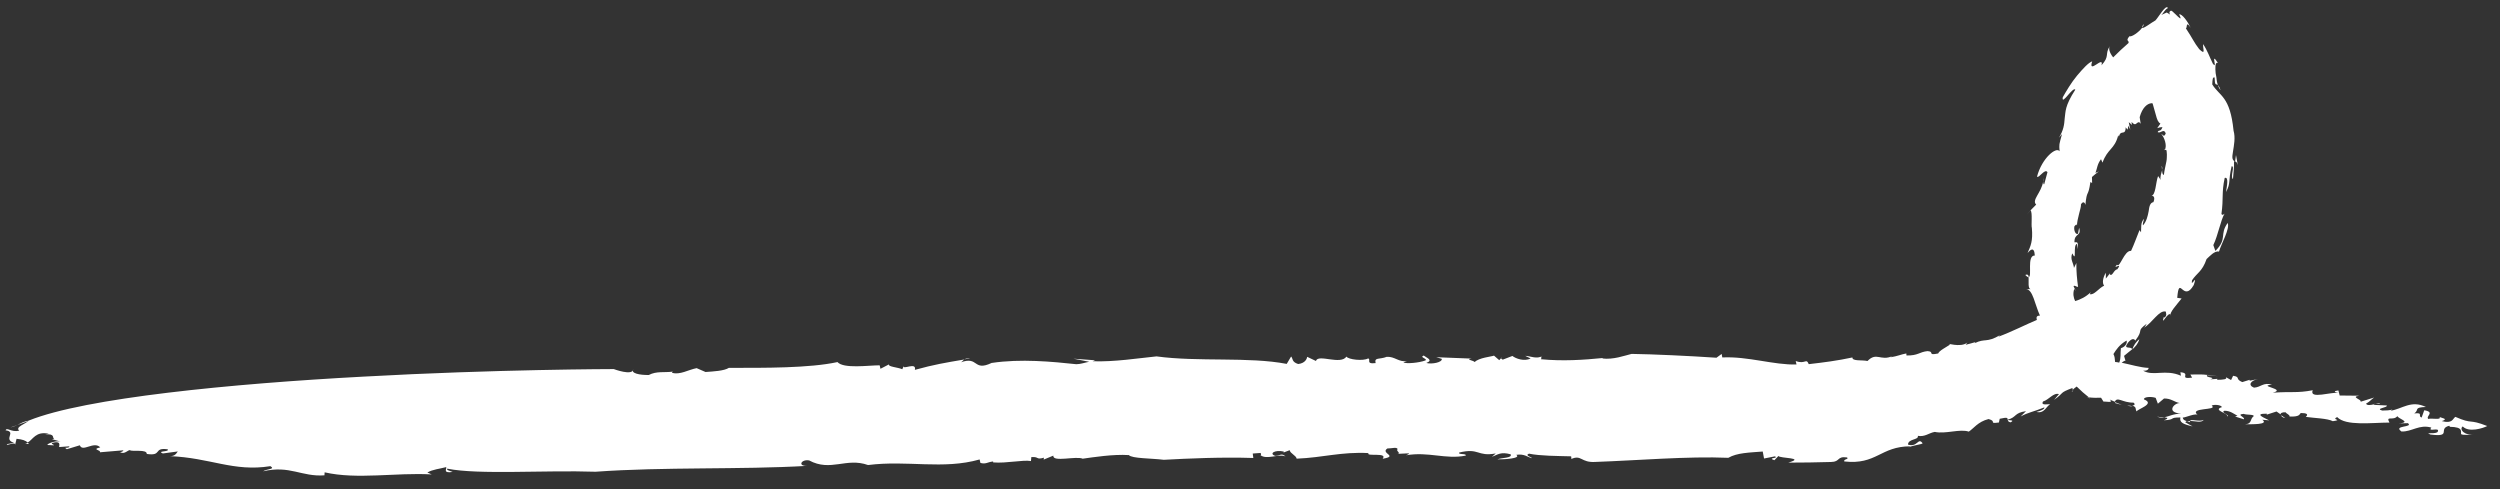<svg width="184" height="36" viewBox="0 0 184 36" fill="none" xmlns="http://www.w3.org/2000/svg">
<rect x="0" y="0" width="184" height="36" fill="#333333" stroke="none"/>
<path d="M162.496 27.583C162.496 27.583 162.477 27.604 162.468 27.615C162.64 27.633 162.872 27.656 163.245 27.689L162.497 27.593L162.496 27.583Z" fill="white"/>
<path d="M159.073 12.219C159.118 12.286 159.125 12.386 159.123 12.496C159.154 12.373 159.157 12.273 159.073 12.219Z" fill="white"/>
<path d="M168.2 30.771L167.894 30.562C167.9 30.642 167.997 30.735 168.2 30.771Z" fill="white"/>
<path d="M175.178 29.657C175.078 29.664 174.97 29.692 174.851 29.72C174.982 29.721 175.153 29.729 175.178 29.657Z" fill="white"/>
<path d="M174.694 29.762L174.851 29.72C174.772 29.726 174.702 29.731 174.694 29.762Z" fill="white"/>
<path d="M2.154 30.965C1.824 30.979 1.555 31.139 1.275 31.279L2.154 30.965Z" fill="white"/>
<path d="M110.475 26.378L110.55 26.303C110.481 26.328 110.473 26.358 110.475 26.378Z" fill="white"/>
<path d="M162.194 30.903C161.855 31.068 161.204 30.804 161.197 30.985C161.548 30.98 162.021 31.146 162.194 30.903Z" fill="white"/>
<path d="M2.127 32.672C2.127 32.672 2.073 32.615 2.041 32.588C1.983 32.622 1.924 32.636 1.855 32.651L2.128 32.682L2.127 32.672Z" fill="white"/>
<path d="M72.971 26.705C72.971 26.705 72.971 26.705 72.981 26.704C73.01 26.692 73.03 26.68 73.059 26.668L72.971 26.705Z" fill="white"/>
<path d="M70.978 26.447C71.117 26.427 71.255 26.397 71.404 26.376C71.182 26.362 71.064 26.401 70.978 26.447Z" fill="white"/>
<path d="M1.275 31.279L0.776 31.456C0.954 31.423 1.119 31.351 1.275 31.279Z" fill="white"/>
<path d="M159.29 11.06C159.29 11.06 159.317 11.018 159.336 10.997C159.296 11 159.266 11.002 159.29 11.06Z" fill="white"/>
<path d="M157.455 24.968C157.226 25.125 157.01 25.471 156.937 25.717C157.145 25.532 157.341 25.337 157.455 24.968Z" fill="white"/>
<path d="M164.503 11.888C164.503 11.888 164.493 11.889 164.483 11.889C164.483 11.889 164.484 11.899 164.504 11.898L164.503 11.888Z" fill="white"/>
<path d="M147.778 30.919C147.778 30.919 147.778 30.919 147.758 30.921L147.778 30.919Z" fill="white"/>
<path d="M157.302 30.363C157.302 30.363 157.301 30.343 157.279 30.325C157.28 30.335 157.281 30.345 157.302 30.363Z" fill="white"/>
<path d="M180.307 31.413C181.331 31.429 181.095 31.767 181.138 31.954C181.295 32.043 181.814 32.016 182.089 31.926C181.451 32.122 180.953 31.607 181.258 31.384C181.683 31.855 182.771 31.516 183.06 31.355C181.636 30.795 182.051 31.267 180.716 30.681C180.514 30.806 180.523 31.206 179.716 30.994C180.245 30.825 179.699 30.765 179.554 30.695C179.701 30.935 178.977 30.756 178.722 30.835C178.506 30.63 179.247 30.336 178.425 30.195L178.233 30.73C177.915 30.632 178.396 30.347 177.69 30.428C178.082 30.169 177.607 29.983 178.548 29.955C177.457 29.422 176.814 30.1 175.931 30.234C176.019 30.207 176.034 30.136 176.122 30.1C175.931 30.234 175.588 30.198 175.328 30.217C174.765 30.057 175.794 30.003 175.662 29.842L174.727 29.799C174.727 29.799 174.705 29.771 174.704 29.761C174.458 29.819 174.22 29.856 174.139 29.711C174.428 29.55 174.546 29.381 174.738 29.257L173.738 29.57C173.856 29.401 172.95 29.215 173.656 29.125L172.201 29.109L172.104 28.735C171.756 28.78 171.741 28.852 172.147 28.922C171.658 28.807 169.917 29.424 170.218 28.721C169.061 28.944 168.66 28.803 167.273 28.903C168.347 28.635 166.084 28.407 167.221 28.315C166.574 28.111 166.412 28.504 165.893 28.531C165.418 28.345 165.655 28.007 166.188 27.898L165.565 28.023L165.58 27.952L165.031 28.122C164.473 27.891 164.934 27.748 164.356 27.659L164.208 27.971L163.822 27.758C163.964 27.918 163.615 27.953 163.184 27.954L163.199 27.883L162.681 27.92C163.2 27.753 162.212 27.814 162.467 27.595C162.022 27.547 162.013 27.557 161.211 27.565L161.338 27.796C160.295 27.922 161.315 27.467 160.477 27.397L160.516 27.655C159.366 27.146 158.505 27.72 157.732 27.284C158.206 27.32 158.143 27.004 158.118 27.076C157.545 27.057 156.807 26.83 156.156 26.696C156.327 26.563 156.452 26.494 156.45 26.605L156.33 26.192C156.556 25.995 156.747 25.861 156.927 25.708C156.857 25.442 156.21 25.78 156.621 25.219C157.12 24.631 157.205 25.257 157.17 25.049C157.821 24.2 157.186 24.436 157.994 23.826C157.951 23.92 157.854 24.107 157.766 24.144C158.42 23.756 158.903 22.799 159.404 22.933C159.414 23.082 159.513 23.196 159.306 23.381L159.261 23.324C159.002 24.175 159.621 22.747 159.795 23.215C159.566 23.102 160.283 22.338 160.567 21.967L160.243 21.92C160.397 20.154 160.674 22.33 161.459 20.98C161.781 20.024 161.208 21.259 161.333 20.628C161.695 20.081 162.08 20.003 162.404 19.067C162.62 18.871 163 18.433 163.317 18.52C163.485 17.937 164.138 16.837 163.957 16.409C163.328 17.286 163.968 17.541 163.052 18.469L162.901 18.039C163.258 17.291 163.432 16.226 163.727 15.724C163.633 15.82 163.545 15.847 163.498 15.75C163.663 14.565 163.497 14.206 163.738 13.096C164.041 12.994 163.909 13.655 163.833 14.132C164.205 13.453 163.978 13.369 164.248 12.237C164.516 12.208 164.123 13.008 164.346 13.182C164.375 12.749 164.444 12.323 164.423 11.884C164.433 11.883 164.452 11.882 164.472 11.88C164.262 11.745 164.28 11.573 164.349 11.147C164.418 10.701 164.537 10.131 164.39 9.62C164.135 7.062 163.366 7.097 162.821 6.214C162.842 5.811 162.852 5.67 162.994 5.7C163.011 6.351 163.087 6.155 163.235 6.254C163.172 6.078 163.138 5.88 163.123 5.671C163.079 5.484 163.055 5.285 163.053 5.115C163.038 4.775 163.101 4.53 163.25 4.649C162.628 3.681 163.271 5.219 162.861 4.677C162.626 4.203 162.447 3.674 162.146 3.245C162.123 3.618 162.368 4.101 161.862 3.616C161.475 3.123 161.373 2.819 160.879 2.083C160.999 2.074 160.854 1.463 161.237 2.047C161.025 1.601 160.6 1 160.384 1.056C160.642 1.579 160.382 1.307 160.112 1.045C159.974 0.935 159.839 0.734 159.754 0.8C159.657 0.848 159.634 0.949 159.723 1.073L159.472 0.921L159.074 1.1C159.235 0.968 159.299 0.753 159.529 0.606C159.529 0.606 159.539 0.605 159.55 0.615L159.546 0.565C159.38 0.346 158.874 1.255 158.641 1.502C158.39 1.631 157.716 2.16 157.658 2.044C157.43 2.362 156.867 2.753 156.73 2.663C156.397 3.058 156.741 2.953 156.656 3.169C156.279 3.497 155.903 3.845 155.529 4.223C155.408 4.081 155.116 3.641 155.288 3.378C154.883 4.029 155.309 4.098 154.669 4.806C154.883 4.019 153.649 5.542 153.986 4.515C153.712 4.605 153.303 5.055 152.869 5.568C152.444 6.079 152.069 6.718 151.82 7.157C151.708 7.827 152.564 6.352 152.743 6.599C151.949 7.83 152.037 8.214 151.962 8.711C151.926 9.185 151.884 9.569 151.534 10.145L151.765 9.868C151.543 10.686 151.546 10.586 151.585 11.134C151.359 10.77 150.287 11.619 149.925 12.998C150.057 13.159 150.501 12.365 150.694 12.672L150.456 13.552C150.41 13.605 150.382 13.497 150.373 13.367C150.251 14.178 149.508 14.723 149.863 15.058C149.629 15.286 149.396 15.533 149.174 15.79L149.453 15.489C149.604 15.638 149.482 16.59 149.546 16.785C149.627 17.762 149.46 18.085 149.228 18.623C149.376 18.452 149.718 18.056 149.762 18.805C149.149 18.789 149.586 20.392 149.305 20.392C149.327 20.701 149.229 21.28 149.479 21.282L149.108 21.279C149.62 21.282 149.761 22.405 150.141 23.229C149.88 23.228 149.86 23.36 149.913 23.547C149.173 23.851 148.061 24.422 147.075 24.784L147.207 24.664C146.187 25.259 146.109 24.873 145.335 25.26C145.352 25.219 145.38 25.197 145.409 25.174C145.163 25.242 144.918 25.32 144.671 25.378L144.799 25.208C144.309 25.635 143.123 25.179 143.527 25.36C143.24 25.551 142.708 25.82 142.652 26.015C141.812 26.186 142.422 25.881 141.867 25.841C141.25 25.905 141.18 26.181 140.316 26.163L140.306 26.014C139.92 26.081 139.688 26.208 139.133 26.299L139.287 26.207C138.403 26.602 138.12 25.88 137.448 26.57C137.051 26.479 136.318 26.602 136.337 26.309C135.191 26.552 134.287 26.668 133.124 26.802C132.929 26.324 132.876 26.84 132.165 26.57L132.223 26.826C130.562 26.876 128.64 26.212 126.762 26.308L126.713 26.05L126.332 26.329C124.317 26.193 121.702 26.071 120.086 26.047C119.554 26.175 118.754 26.484 117.914 26.384L118.002 26.347C116.539 26.493 115.002 26.594 113.407 26.438C113.509 26.33 113.353 26.251 113.529 26.188C113.148 26.466 112.597 26.195 112.256 26.19L112.651 26.382C112.197 26.625 111.548 26.391 111.314 26.198L110.602 26.47C110.602 26.47 110.487 26.408 110.474 26.368L110.344 26.508L109.959 26.175C109.784 26.248 108.837 26.326 108.539 26.648C108.471 26.533 107.803 26.451 108.32 26.393L105.706 26.291L106.116 26.412C106.165 26.669 105.384 26.825 104.975 26.715C105.511 26.505 105.019 26.35 104.785 26.167C104.434 26.302 105.092 26.395 104.911 26.529C104.462 26.701 103.516 26.79 103.288 26.676L103.551 26.576C102.946 26.67 102.664 26.229 102.065 26.262C101.528 26.472 101.134 26.279 101.246 26.723C100.471 26.819 100.943 26.424 100.69 26.382C100.324 26.588 99.242 26.466 99.096 26.246C98.671 26.888 97.005 26.026 96.853 26.568L96.21 26.263C96.19 26.405 96.063 26.735 95.546 26.792C95.053 26.637 95.176 26.388 95.025 26.238L94.703 26.783C91.897 26.243 88.197 26.65 85.119 26.23C83.745 26.369 82.02 26.644 80.422 26.589L80.597 26.516L79.005 26.4L80.164 26.627C79.818 26.692 79.545 26.802 79.215 26.806C77.467 26.621 75.124 26.389 72.982 26.714C71.605 27.364 72.042 26.19 70.723 26.666C70.839 26.608 70.872 26.515 70.978 26.457C69.542 26.701 68.769 26.827 67.334 27.221C67.48 26.609 66.394 27.259 66.521 26.929L66.408 27.177C66.087 27.03 65.332 26.994 65.43 26.817L64.802 27.143L64.743 26.887C63.901 26.887 62.096 27.157 61.638 26.649C59.565 27.099 56.275 27.076 53.648 27.074C53.283 27.301 52.524 27.336 51.925 27.379L51.273 27.095C50.67 27.209 50.037 27.615 49.463 27.436C49.46 27.396 49.489 27.374 49.527 27.351C48.912 27.436 48.32 27.298 47.75 27.6C47.079 27.608 46.408 27.476 46.607 27.181C46.563 27.685 45.172 27.164 45.172 27.164C45.172 27.164 36.481 27.178 26.755 27.719C17.027 28.239 6.264 29.286 2.133 30.947C1.862 31.217 1.094 31.423 1.415 31.7C0.813 31.834 0.512 31.415 0.411 31.672C1.251 31.782 0.197 32.33 1.028 32.59L0.514 32.688C0.417 32.875 1.208 32.437 1.102 32.776L1.218 32.296C1.642 32.336 1.878 32.419 2.039 32.568C2.425 32.359 2.629 31.713 3.587 31.925L3.33 31.973C4.097 31.908 3.82 32.239 3.986 32.307L3.816 32.319L4.471 32.503C3.971 32.378 3.189 32.806 3.607 32.756C4.524 32.83 3.359 32.653 4.043 32.554C4.471 32.503 4.359 32.761 4.349 32.903L5.107 32.848C5.092 33.05 4.596 32.855 4.922 33.062L5.874 32.773C6.083 33.309 6.902 32.438 7.379 32.925C6.699 33.094 7.452 33.11 7.355 33.288L9.049 33.145C9.214 33.214 8.612 33.337 8.869 33.299C9.2 33.435 9.389 33.131 9.559 33.129C9.719 33.268 10.826 33.037 10.802 33.41C11.968 33.587 11.258 32.916 12.342 33.069C12.497 33.278 11.497 33.169 11.983 33.375L13.085 33.226C12.993 33.343 12.892 33.6 12.468 33.571C15.484 33.684 17.175 34.745 19.901 34.309C20.299 34.55 19.634 34.498 19.366 34.688C21.328 34.226 22.194 35.106 23.879 34.984L23.893 34.763C26.289 35.312 29.097 34.769 31.775 34.917L31.454 34.779C31.809 34.553 32.397 34.501 32.839 34.379C32.907 34.484 32.542 34.851 33.316 34.736C33.151 34.667 32.825 34.6 32.917 34.493C35.237 34.958 40.053 34.591 43.832 34.72C48.909 34.354 54.439 34.577 59.431 34.287C58.672 34.332 58.974 33.779 59.553 33.888C61.148 34.745 62.273 33.651 63.888 34.227C66.789 33.857 69.408 34.581 72.1 33.816L72.159 34.072C72.568 34.183 72.675 34.005 73.093 33.965L73.098 34.034C74.087 34.114 75.299 33.826 75.878 33.934L75.907 33.642C76.506 33.598 76.224 33.859 76.833 33.685L76.813 33.827L77.524 33.535C77.46 34.041 79.209 33.544 79.686 33.76C80.46 33.654 81.917 33.419 83.085 33.495C83.304 33.75 84.746 33.727 85.657 33.841C87.434 33.743 89.983 33.63 92.244 33.708L92.201 33.38L92.789 33.337C92.786 33.428 92.858 33.463 92.771 33.499C93.228 33.867 94.135 33.371 94.613 33.597C94.311 33.308 94.199 33.557 93.857 33.551C93.375 33.395 93.823 33.082 94.486 33.235L94.471 33.306L94.92 33.134C94.969 33.391 95.378 33.502 95.436 33.758C97.386 33.678 98.708 33.242 100.72 33.347C100.51 33.633 102.168 33.263 101.763 33.764C102.972 33.566 101.564 33.367 102.11 33.007C102.451 33.012 102.802 32.877 102.865 33.053C102.703 33.175 103.137 33.354 102.87 33.403L103.679 33.365C103.752 33.4 103.577 33.472 103.489 33.509C105.133 33.22 106.4 33.831 107.872 33.534C107.98 33.356 107.287 33.486 107.395 33.308C108.882 32.94 108.701 33.625 110.087 33.374L109.804 33.625C110.253 33.453 110.448 33.238 111.184 33.436C111.315 33.727 110.559 33.671 110.208 33.807C110.71 33.821 111.988 33.739 111.598 33.476C112.203 33.382 112.422 33.647 112.749 33.724C112.764 33.653 112.183 33.524 112.534 33.389C113.358 33.56 114.632 33.558 115.636 33.586C115.631 33.657 115.7 33.772 115.611 33.798C116.416 33.42 116.333 34.077 117.44 33.997C120.411 33.894 124.257 33.566 127.204 33.695C127.848 33.318 128.79 33.31 129.737 33.232L129.834 33.746L130.635 33.588C130.957 33.745 130.02 33.682 130.595 33.872L130.894 33.559C130.957 33.745 132.957 33.671 131.611 34.049C132.653 34.044 133.705 34.039 134.766 34.002C135.467 33.992 135.165 33.562 135.944 33.667C136.106 33.816 135.672 33.777 135.735 33.962C138.121 34.232 138.392 32.849 140.608 32.849L140.424 32.943C140.782 32.767 141.5 32.705 141.504 32.624C141.16 32.158 141.146 32.951 140.428 32.722C140.436 32.28 141.237 32.393 141.154 32.078C141.682 32.17 141.951 31.87 142.396 31.788C143.201 31.961 144.253 31.544 144.901 31.768C145.247 31.553 145.57 31.038 146.358 30.841C147.012 31.014 146.304 31.196 147.119 31.097L147.179 30.822C147.82 30.675 147.748 30.781 147.755 30.891C148.444 30.711 148.22 30.386 149.114 30.261L148.721 30.651C149.32 30.337 149.6 30.327 150.467 29.983C150.497 30.122 150.146 30.257 149.88 30.317C150.483 30.474 150.628 29.841 150.893 29.772C150.778 29.7 150.17 29.895 150.366 29.55C150.808 29.418 151.13 28.883 151.54 29.004C151.42 29.153 151.3 29.292 151.179 29.431C151.981 28.862 151.515 28.935 152.55 28.55C152.503 28.593 152.556 28.64 152.56 28.69C152.633 28.594 152.748 28.526 152.843 28.449C153.145 28.748 153.467 29.035 153.743 29.246C154.046 29.284 154.347 29.283 154.637 29.272L154.818 29.56C154.976 29.528 155.59 29.695 155.278 29.406C155.403 29.467 155.527 29.518 155.651 29.57C155.832 29.156 156.218 29.649 157.019 29.632C157.177 29.741 157.104 29.836 156.935 29.858C157.282 29.944 157.134 30.115 157.257 30.286C157.274 30.114 158.671 29.733 157.794 29.395C157.76 29.207 158.329 29.166 158.658 29.283L158.819 29.712L159.273 29.329C159.804 29.321 160.013 29.586 160.43 29.666C159.999 29.657 159.398 30.372 160.536 30.441C159.946 30.453 159.619 30.657 159.292 30.711C159.535 30.744 159.649 30.796 159.258 30.934C160.187 30.887 159.594 30.719 160.477 30.726C160.402 31.082 160.642 31.215 161.376 31.383L160.833 31.081C160.833 31.081 160.898 31.006 160.947 30.993C160.742 30.937 160.678 30.882 160.648 30.734C160.819 30.751 161.663 30.35 161.789 30.571C160.973 29.958 163.308 30.231 162.78 29.858C162.883 29.761 163.476 29.778 163.53 29.965C162.805 30.197 164.043 30.409 163.91 30.649C164.184 30.559 163.367 30.347 163.729 30.231C164.15 30.231 164.449 30.48 164.679 30.604L164.502 30.657L165.148 30.86C165.266 30.692 164.532 30.514 165.14 30.46C165.296 30.549 165.903 30.485 165.873 30.628C165.569 30.86 165.764 31.197 165.245 31.224C165.676 31.224 167.032 31.266 166.504 30.893L167.009 30.937C166.696 30.769 165.819 30.431 166.843 30.448L166.828 30.519L167.553 30.286L167.849 30.495C167.843 30.406 167.967 30.326 168.229 30.348C168.288 30.464 168.532 30.516 168.512 30.658C169.276 30.683 169.223 30.497 169.336 30.398C169.767 30.397 169.924 30.486 169.707 30.682C170.285 30.771 171.309 30.788 171.695 31C172.489 30.883 171.538 30.911 172.014 30.697C172.655 31.372 174.58 31.103 175.863 31.101C175.563 30.551 176.167 31.009 176.45 30.618C176.422 30.79 177.577 31.088 176.539 31.163L177.22 31.144C177.665 31.473 176.078 31.296 176.753 31.759C177.517 31.784 178.057 31.214 178.948 31.47C178.624 31.845 179.653 31.379 179.403 31.799C179.211 31.923 178.957 31.871 178.707 31.889L178.864 31.978C180.534 32.198 179.375 31.55 180.272 31.335L180.307 31.413ZM156.098 25.617C156.048 26.042 156.12 26.338 155.975 26.689C155.873 26.666 155.761 26.644 155.671 26.641C155.652 26.381 155.641 26.232 155.548 26.058C155.746 25.743 155.98 25.375 156.51 25.066C156.589 25.191 156.462 25.521 156.099 25.627L156.098 25.617ZM152.677 21.272C152.71 21.32 152.744 21.367 152.777 21.415C152.709 21.3 152.67 21.172 152.611 21.056C152.716 20.979 152.807 21.122 152.946 21.112C152.865 20.537 152.812 19.949 152.82 19.357L152.645 19.72C152.608 19.342 152.339 19.091 152.518 18.647C152.882 19.383 152.545 18.043 152.859 17.95L152.927 18.337C152.939 17.814 152.939 17.814 152.68 17.833C152.659 17.133 153.212 17.424 153.024 16.765C152.984 16.909 152.975 17.06 152.945 17.202C152.783 17.314 152.607 16.966 152.675 16.66C152.731 16.596 152.878 16.405 152.865 16.647C152.856 16.106 153.189 15.3 153.16 15.041C153.321 14.769 153.462 14.919 153.485 15.088C153.599 13.887 153.679 14.593 153.854 13.397L153.979 13.468L153.968 13.028C154.128 12.886 154.298 12.743 154.479 12.61L154.227 12.729C154.361 12.368 154.351 12.088 154.635 11.717L154.744 11.97C155.12 10.93 155.627 11.004 155.894 9.982C155.962 9.957 155.952 10.098 155.93 10.2C156.032 9.4 156.434 10.103 156.451 9.36C156.477 9.448 156.57 9.482 156.595 9.55C156.608 9.459 156.621 9.358 156.644 9.256L156.795 9.546C156.752 9.368 156.708 9.181 156.675 8.993C156.76 9.057 156.834 9.122 156.9 9.197L156.884 8.978C157.08 9.194 157.168 9.158 157.253 9.082C157.338 9.015 157.441 8.908 157.556 9.12L157.48 8.624C157.67 7.919 158.04 7.631 158.319 7.601L158.389 7.596C158.389 7.596 158.429 7.593 158.443 7.652L158.671 8.458C158.755 8.783 158.831 8.998 159.008 9.096L158.772 9.433C158.889 9.385 159.017 9.356 159.157 9.355C159.016 9.757 158.907 9.504 158.803 9.722C159.043 9.855 159.232 9.42 159.4 9.809C159.266 10.17 159.185 9.875 159.074 9.873C159.29 10.088 159.517 10.733 159.328 11.028C159.368 11.025 159.42 11.051 159.438 11.03C159.45 11.059 159.463 11.098 159.466 11.138C159.47 11.188 159.477 11.287 159.483 11.367C159.474 11.528 159.486 11.698 159.449 11.871C159.383 12.217 159.297 12.554 159.261 12.877C159.137 12.836 159.136 12.676 159.134 12.515C159.08 12.74 158.961 13.029 159.026 13.245C158.959 13.149 158.912 13.053 158.835 12.958C158.657 13.412 158.668 14.394 158.328 14.408C158.457 14.389 158.654 14.475 158.492 14.878C158.244 14.915 158.185 15.2 158.14 15.555C158.075 15.9 157.975 16.319 157.723 16.587C157.664 16.461 157.861 15.996 157.79 16.121C157.538 16.38 157.605 16.756 157.58 17.099L157.468 16.936C157.263 17.433 157.081 17.967 156.846 18.465C156.341 18.411 156.018 19.778 155.806 19.483C155.417 19.922 156.279 19.228 155.831 19.822C155.562 19.851 155.471 20.399 155.275 20.183L155.3 20.101C155.199 20.238 155.099 20.376 154.988 20.504C154.998 20.363 154.987 20.213 154.987 20.073C154.763 20.45 154.711 20.845 154.865 21.024C154.457 21.214 154.134 21.738 153.807 21.652L153.877 21.506C153.521 21.853 153.123 22.042 152.731 22.16C152.612 21.908 152.552 21.632 152.658 21.284L152.677 21.272Z" fill="white"/>
<path d="M164.703 12.154L164.569 11.412L164.503 11.888C164.563 11.883 164.636 11.918 164.703 12.154Z" fill="white"/>
<path d="M152.582 28.718C152.582 28.718 152.498 28.804 152.471 28.856C152.568 28.799 152.584 28.748 152.582 28.718Z" fill="white"/>
<path d="M147.97 31.086C148.299 30.922 147.959 30.936 147.778 30.919C147.782 30.979 147.817 31.047 147.97 31.086Z" fill="white"/>
<path d="M157.667 2.034C157.74 1.938 157.784 1.845 157.769 1.776C157.669 1.923 157.654 1.994 157.667 2.034Z" fill="white"/>
<path d="M156.958 29.897C156.866 29.873 156.744 29.852 156.563 29.845C156.728 29.903 156.859 29.914 156.958 29.897Z" fill="white"/>
<path d="M163.236 6.264C163.286 6.411 163.346 6.537 163.432 6.631C163.355 6.396 163.289 6.311 163.236 6.264Z" fill="white"/>
<path d="M156.158 29.794C156.004 29.735 155.849 29.676 155.684 29.608C155.675 29.628 155.666 29.639 155.657 29.66C155.821 29.708 155.985 29.756 156.158 29.794Z" fill="white"/>
<path d="M159.315 30.75C159.143 30.722 158.901 30.699 158.747 30.65C158.965 30.755 159.146 30.772 159.315 30.75Z" fill="white"/>
<path d="M150.384 13.377C150.384 13.377 150.381 13.347 150.39 13.326C150.383 12.955 150.359 13.178 150.384 13.377Z" fill="white"/>
<path d="M153.828 29.32L153.765 29.275L153.582 29.248L153.828 29.32Z" fill="white"/>
<path d="M161.188 30.995C161.108 31.001 161.038 31.006 160.97 31.031C161.031 31.047 161.112 31.061 161.203 31.075C161.181 31.036 161.179 31.006 161.177 30.986L161.188 30.995Z" fill="white"/>
<path d="M149.063 20.239C149.183 20.371 149.266 20.405 149.316 20.411C149.305 20.252 149.238 20.156 149.063 20.239Z" fill="white"/>
</svg>
